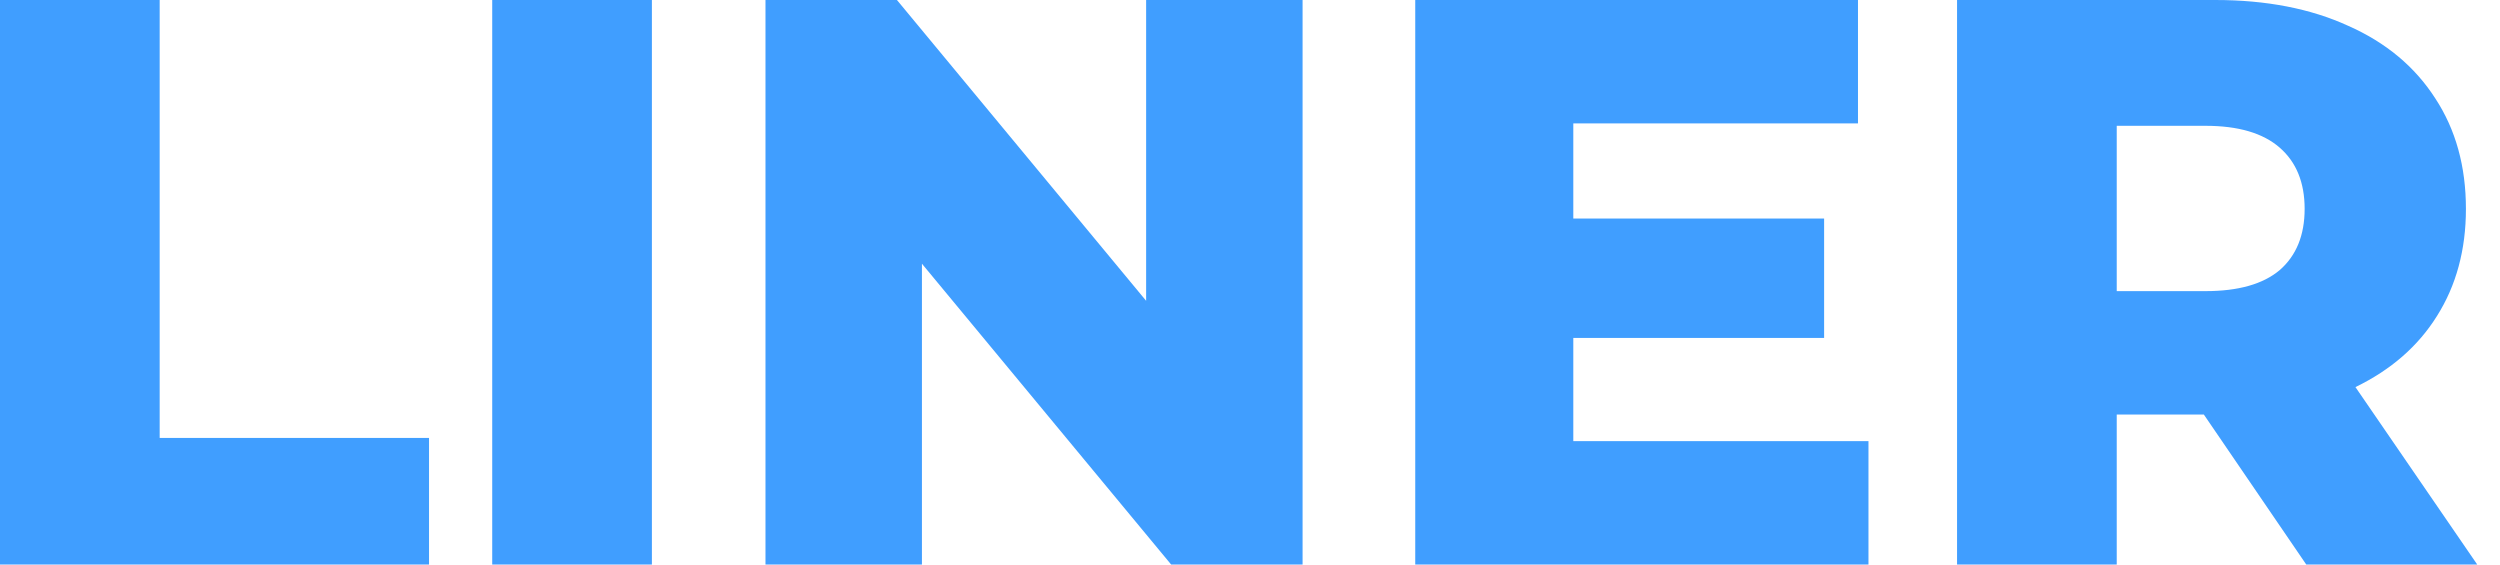 <svg width="62" height="14" viewBox="0 0 62 14" fill="none" xmlns="http://www.w3.org/2000/svg"><path d="M0 0H3.96V10.86H10.64V14H0V0Z" fill="#409EFF"/><path d="M12.207 0H16.167V14H12.207V0Z" fill="#409EFF"/><path d="M32.304 0V14H29.044L22.864 6.54V14H18.984V0H22.244L28.424 7.46V0H32.304Z" fill="#409EFF"/><path d="M46.338 10.94V14H35.098V0H46.078V3.06H39.018V5.42H45.238V8.38H39.018V10.94H46.338Z" fill="#409EFF"/><path d="M54.655 10.28H52.495V14H48.535V0H54.935C56.202 0 57.302 0.213 58.235 0.64C59.169 1.053 59.889 1.653 60.395 2.44C60.902 3.213 61.155 4.127 61.155 5.18C61.155 6.193 60.915 7.08 60.435 7.84C59.968 8.587 59.295 9.173 58.415 9.6L61.435 14H57.195L54.655 10.28ZM57.155 5.18C57.155 4.527 56.949 4.02 56.535 3.66C56.122 3.3 55.508 3.12 54.695 3.12H52.495V7.22H54.695C55.508 7.22 56.122 7.047 56.535 6.7C56.949 6.34 57.155 5.833 57.155 5.18Z" fill="#409EFF"/></svg>